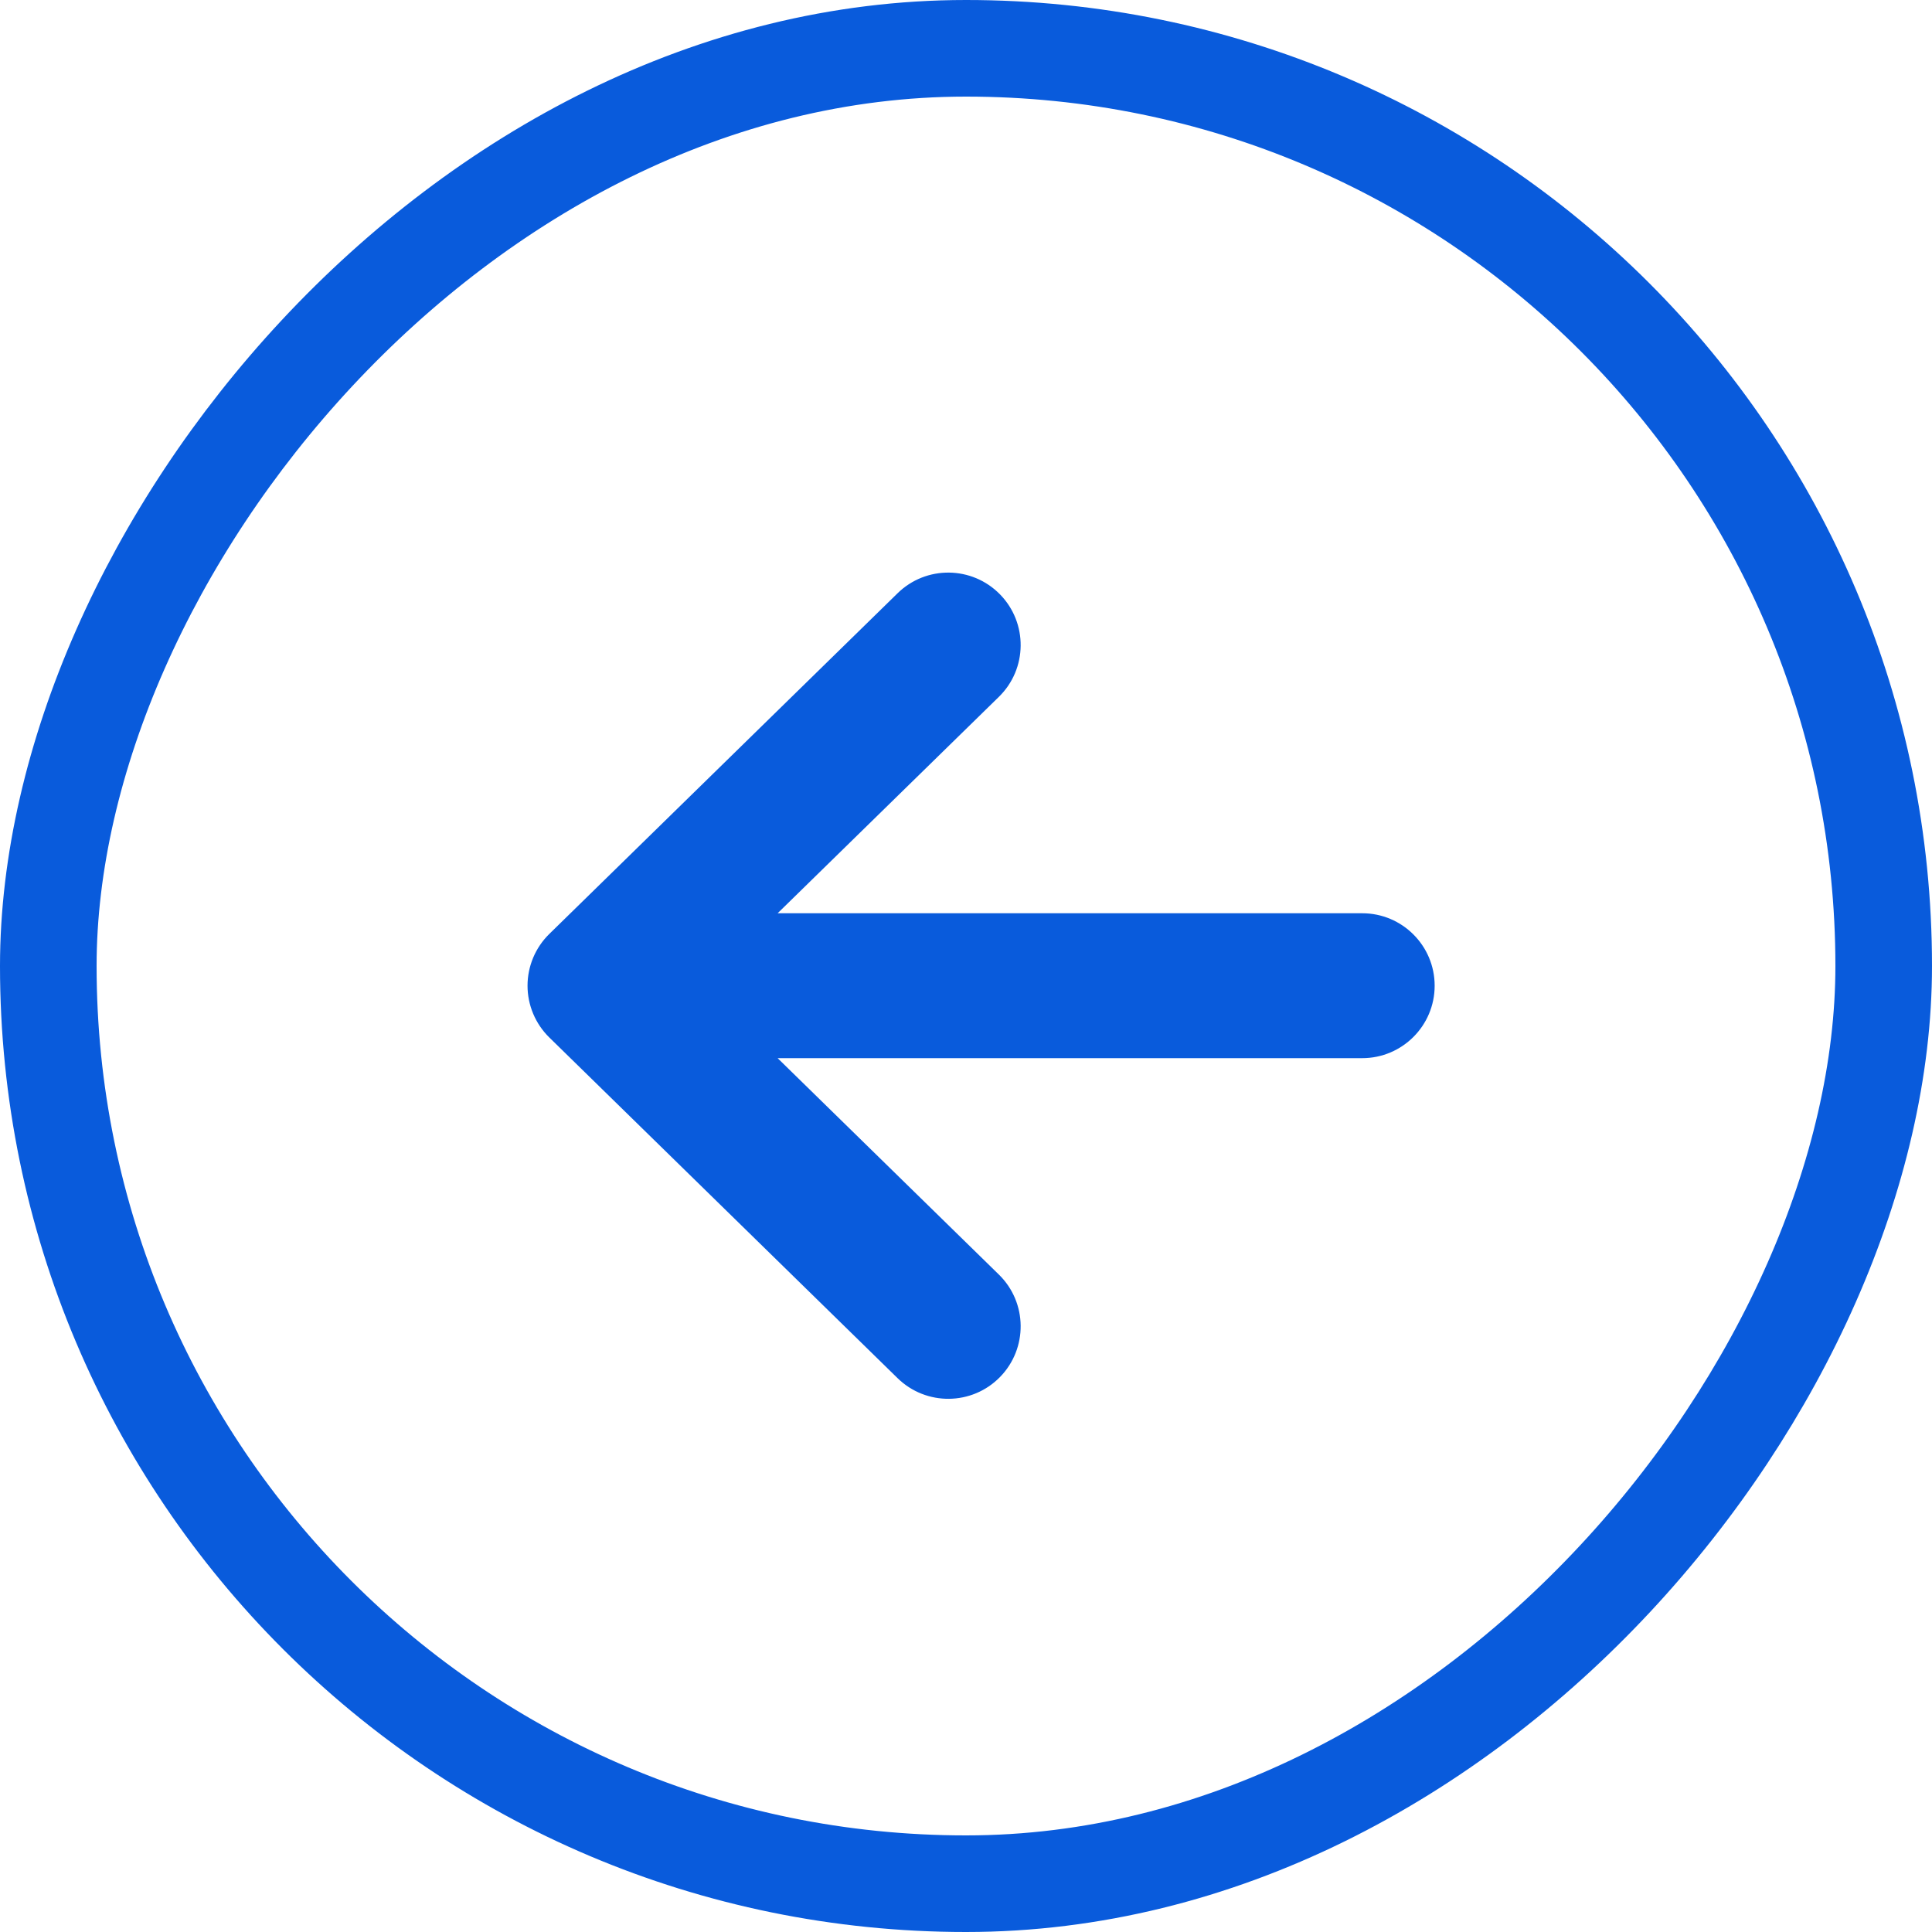 <svg width="40" height="40" viewBox="0 0 40 40" fill="none" xmlns="http://www.w3.org/2000/svg">
<g id="Slide button">
<rect id="Rectangle 2" x="-1" y="1" width="38" height="38" rx="19" transform="matrix(-1 0 0 1 38 0)" stroke="#095BDC" stroke-width="2"/>
<path id="Union" fill-rule="evenodd" clip-rule="evenodd" d="M18.583 12.283C19.175 11.703 20.125 11.714 20.704 12.306C21.283 12.898 21.273 13.848 20.681 14.427L16.1 18.908H28.203C29.031 18.908 29.703 19.579 29.703 20.408C29.703 21.236 29.031 21.908 28.203 21.908H16.1L20.681 26.389C21.273 26.968 21.283 27.917 20.704 28.51C20.125 29.102 19.175 29.112 18.583 28.533L11.373 21.48C11.085 21.198 10.922 20.811 10.922 20.408C10.922 20.004 11.085 19.618 11.373 19.336L18.583 12.283Z" fill="#095BDC"/>
</g>
</svg>
